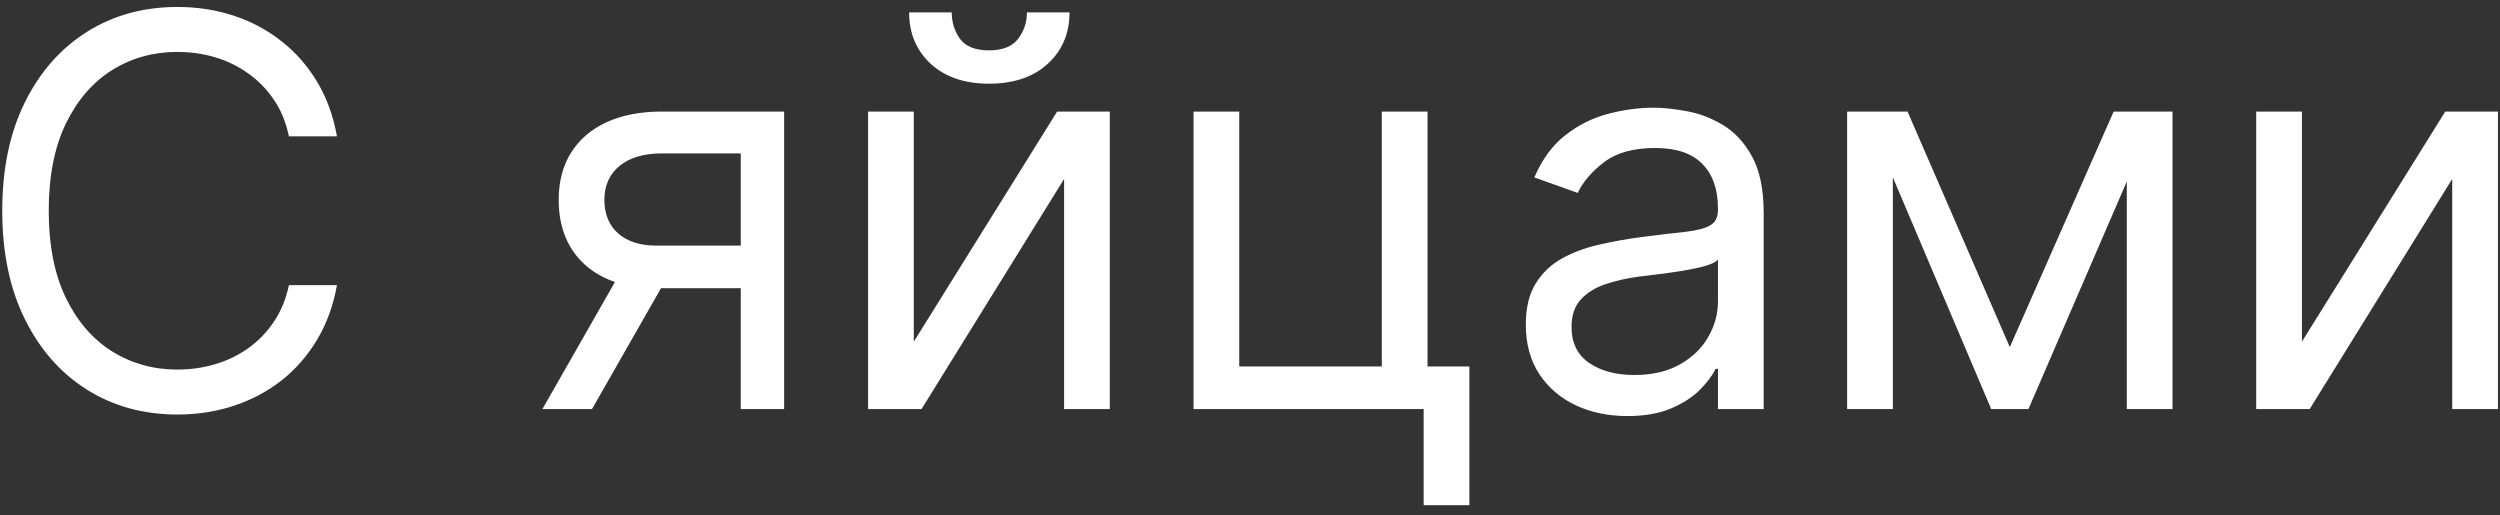 <svg width="165" height="34" viewBox="0 0 165 34" fill="none" xmlns="http://www.w3.org/2000/svg">
<rect x="0" y="0" width="165" height="34" fill="#333333" stroke="none"/>
<path d="M22.239 9H19.068C18.881 8.088 18.553 7.287 18.084 6.597C17.624 5.906 17.061 5.327 16.396 4.858C15.74 4.381 15.011 4.023 14.21 3.784C13.409 3.545 12.574 3.426 11.704 3.426C10.119 3.426 8.683 3.827 7.396 4.628C6.118 5.429 5.099 6.609 4.341 8.169C3.591 9.729 3.216 11.642 3.216 13.909C3.216 16.176 3.591 18.09 4.341 19.649C5.099 21.209 6.118 22.389 7.396 23.19C8.683 23.991 10.119 24.392 11.704 24.392C12.574 24.392 13.409 24.273 14.21 24.034C15.011 23.796 15.74 23.442 16.396 22.973C17.061 22.496 17.624 21.912 18.084 21.222C18.553 20.523 18.881 19.722 19.068 18.818H22.239C22 20.156 21.565 21.354 20.935 22.41C20.304 23.467 19.52 24.366 18.582 25.108C17.645 25.841 16.592 26.399 15.425 26.783C14.266 27.166 13.026 27.358 11.704 27.358C9.472 27.358 7.486 26.812 5.747 25.722C4.009 24.631 2.641 23.079 1.643 21.068C0.646 19.057 0.148 16.671 0.148 13.909C0.148 11.148 0.646 8.761 1.643 6.75C2.641 4.739 4.009 3.188 5.747 2.097C7.486 1.006 9.472 0.46 11.704 0.46C13.026 0.46 14.266 0.652 15.425 1.036C16.592 1.419 17.645 1.982 18.582 2.723C19.52 3.456 20.304 4.351 20.935 5.408C21.565 6.456 22 7.653 22.239 9ZM48.89 27V10.125H43.674C42.498 10.125 41.574 10.398 40.9 10.943C40.227 11.489 39.89 12.239 39.89 13.193C39.89 14.131 40.193 14.868 40.798 15.405C41.412 15.942 42.251 16.21 43.316 16.21H49.657V19.023H43.316C41.987 19.023 40.841 18.788 39.877 18.32C38.914 17.851 38.173 17.182 37.653 16.312C37.133 15.435 36.873 14.395 36.873 13.193C36.873 11.983 37.146 10.943 37.691 10.074C38.237 9.205 39.017 8.536 40.031 8.067C41.054 7.598 42.268 7.364 43.674 7.364H51.754V27H48.89ZM35.799 27L41.373 17.233H44.646L39.072 27H35.799ZM60.31 22.551L69.77 7.364H73.247V27H70.23V11.812L60.821 27H57.293V7.364H60.31V22.551ZM67.776 0.818H70.588C70.588 2.199 70.111 3.328 69.156 4.206C68.202 5.084 66.906 5.523 65.27 5.523C63.659 5.523 62.376 5.084 61.422 4.206C60.476 3.328 60.003 2.199 60.003 0.818H62.815C62.815 1.483 62.999 2.067 63.365 2.57C63.74 3.072 64.375 3.324 65.27 3.324C66.165 3.324 66.804 3.072 67.188 2.57C67.579 2.067 67.776 1.483 67.776 0.818ZM94.216 7.364V24.188H96.978V33.341H93.961V27H78.773V7.364H81.79V24.188H91.199V7.364H94.216ZM107.403 27.46C106.159 27.46 105.029 27.226 104.015 26.757C103.001 26.28 102.196 25.594 101.599 24.699C101.002 23.796 100.704 22.704 100.704 21.426C100.704 20.301 100.926 19.389 101.369 18.69C101.812 17.983 102.404 17.429 103.146 17.028C103.887 16.628 104.706 16.329 105.6 16.134C106.504 15.929 107.412 15.767 108.324 15.648C109.517 15.494 110.484 15.379 111.225 15.303C111.975 15.217 112.521 15.077 112.862 14.881C113.211 14.685 113.386 14.344 113.386 13.858V13.756C113.386 12.494 113.041 11.514 112.35 10.815C111.669 10.117 110.633 9.767 109.244 9.767C107.804 9.767 106.674 10.082 105.856 10.713C105.038 11.344 104.463 12.017 104.13 12.733L101.267 11.71C101.778 10.517 102.46 9.588 103.312 8.923C104.173 8.25 105.11 7.781 106.125 7.517C107.147 7.244 108.153 7.108 109.142 7.108C109.772 7.108 110.497 7.185 111.315 7.338C112.142 7.483 112.939 7.786 113.706 8.246C114.481 8.706 115.125 9.401 115.636 10.329C116.147 11.258 116.403 12.503 116.403 14.062V27H113.386V24.341H113.233C113.028 24.767 112.687 25.223 112.21 25.709C111.733 26.195 111.098 26.608 110.305 26.949C109.512 27.29 108.545 27.46 107.403 27.46ZM107.863 24.75C109.056 24.75 110.062 24.516 110.88 24.047C111.707 23.578 112.329 22.973 112.747 22.232C113.173 21.49 113.386 20.71 113.386 19.892V17.131C113.258 17.284 112.977 17.425 112.542 17.553C112.116 17.672 111.622 17.778 111.059 17.872C110.505 17.957 109.964 18.034 109.436 18.102C108.916 18.162 108.494 18.213 108.17 18.256C107.386 18.358 106.653 18.524 105.971 18.754C105.298 18.976 104.752 19.312 104.335 19.764C103.926 20.207 103.721 20.812 103.721 21.579C103.721 22.628 104.109 23.421 104.885 23.957C105.669 24.486 106.662 24.75 107.863 24.75ZM132.648 22.909L139.501 7.364H142.364L133.876 27H131.421L123.086 7.364H125.898L132.648 22.909ZM124.927 7.364V27H121.91V7.364H124.927ZM140.37 27V7.364H143.387V27H140.37ZM151.927 22.551L161.387 7.364H164.864V27H161.847V11.812L152.438 27H148.91V7.364H151.927V22.551Z" fill="white"/>
</svg>
